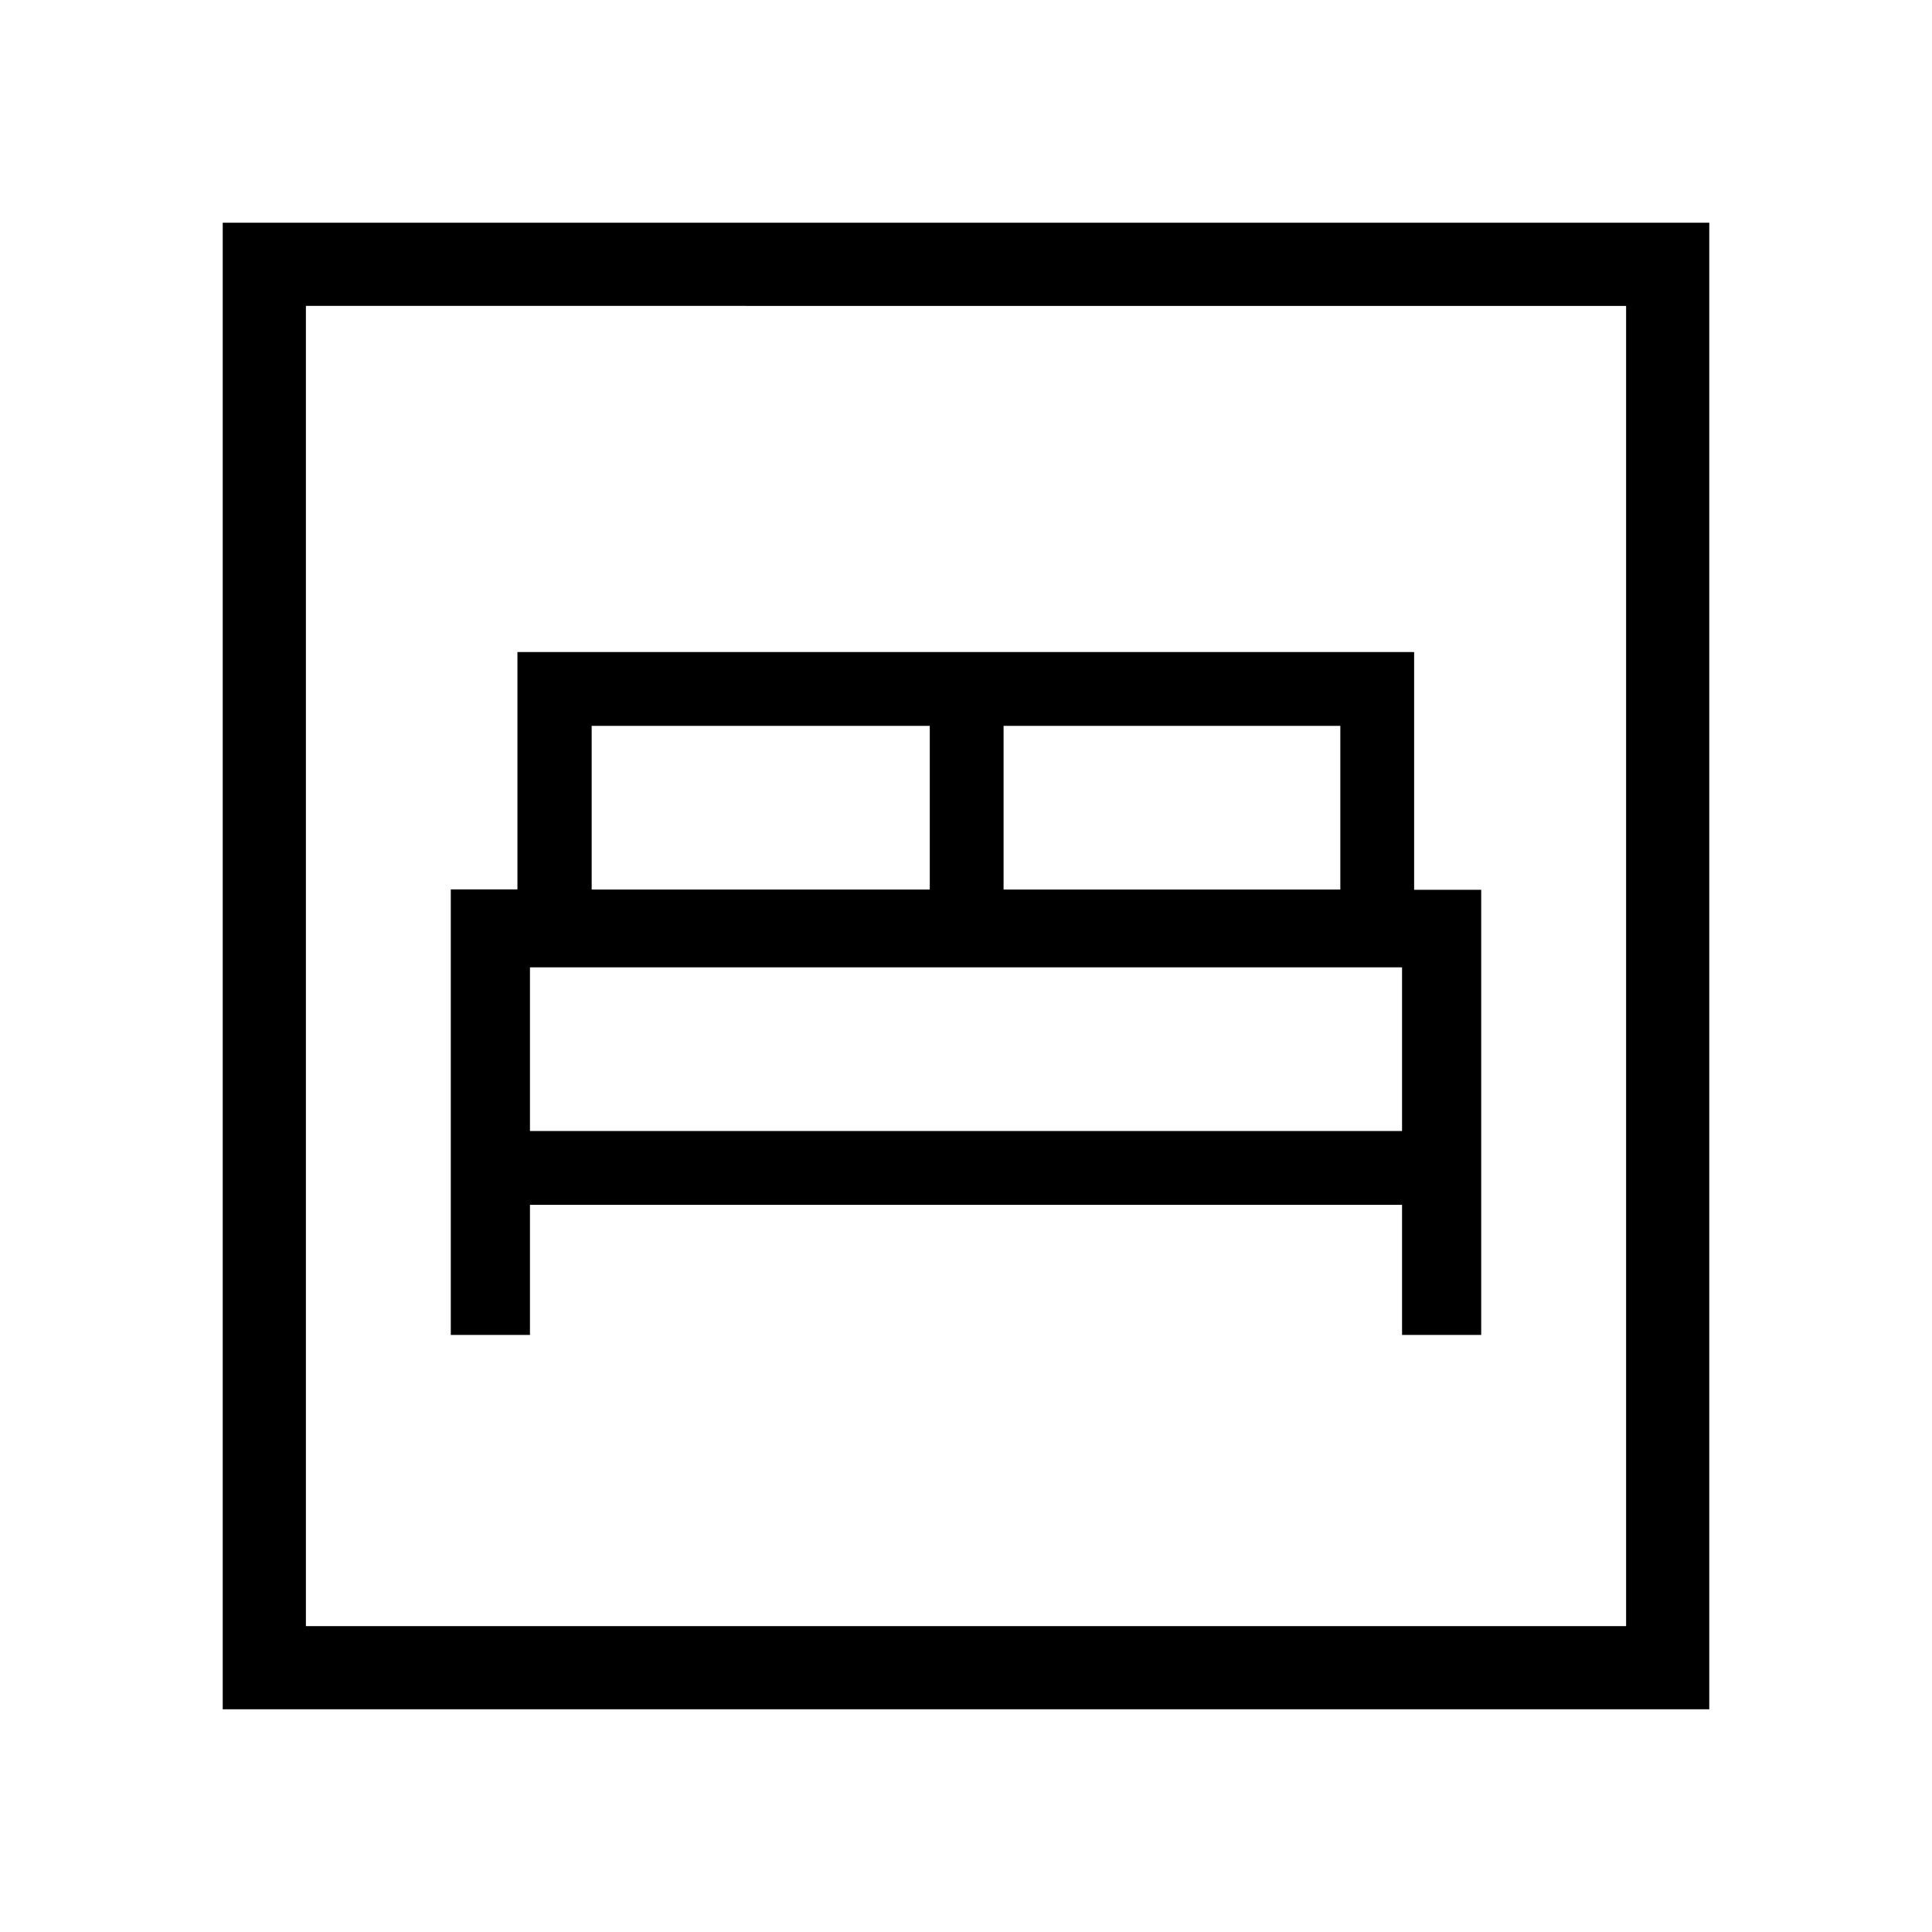 <svg xmlns="http://www.w3.org/2000/svg" height="40" viewBox="0 -960 960 960" width="40"><path d="M224-296.67h39.33v-64.66h433.34v64.66H736v-221.2h-33.33V-636H257.11v117.93H224v221.4ZM498.67-518v-81.33H666V-518H498.67ZM294-518v-81.33h168V-518H294Zm-30.67 120v-81.33h433.34V-398H263.33ZM110.67-110.67v-738.66h738.66v738.66H110.67ZM152-152h656v-656H152v656Zm0 0v-656 656Z"/></svg>